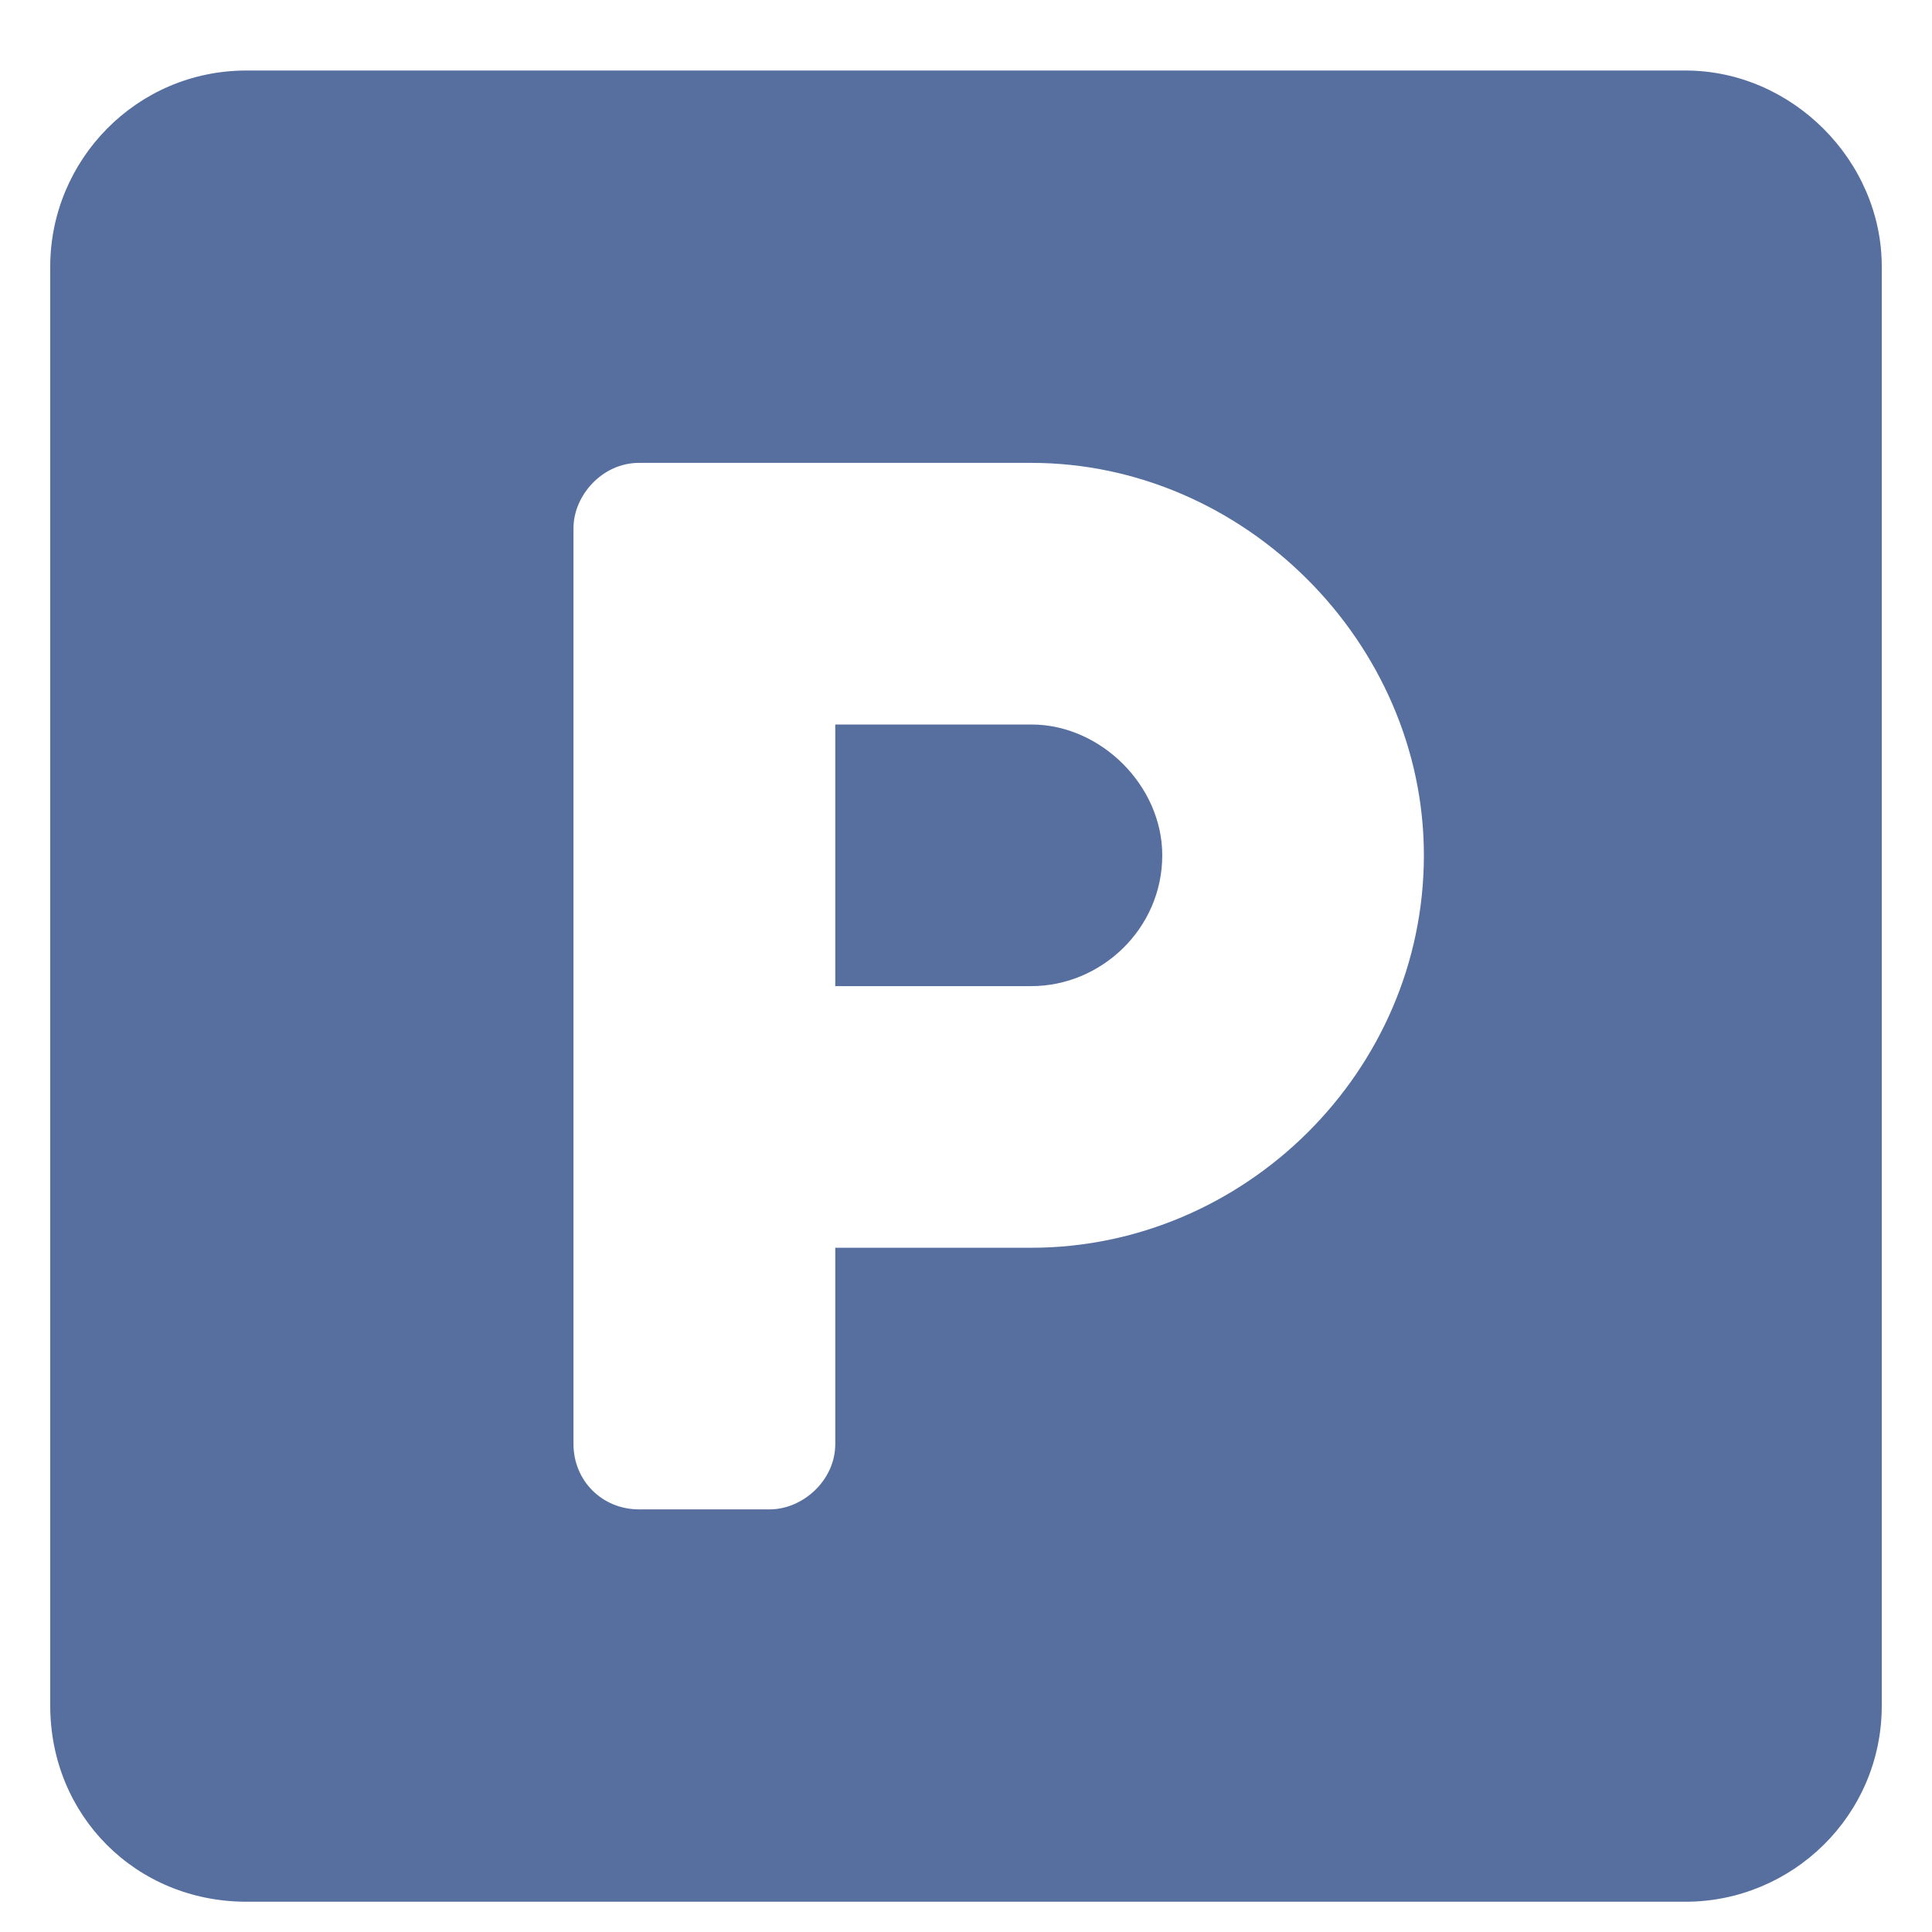 <svg width="12" height="12" viewBox="0 0 12 12" fill="none" xmlns="http://www.w3.org/2000/svg">
<path d="M10.469 0.438H1.531C0.846 0.438 0.312 0.996 0.312 1.656V10.594C0.312 11.279 0.846 11.812 1.531 11.812H10.469C11.129 11.812 11.688 11.279 11.688 10.594V1.656C11.688 0.996 11.129 0.438 10.469 0.438ZM6.406 7.75H5.188V8.969C5.188 9.197 4.984 9.375 4.781 9.375H3.969C3.74 9.375 3.562 9.197 3.562 8.969V3.281C3.562 3.078 3.74 2.875 3.969 2.875H6.406C7.727 2.875 8.844 3.992 8.844 5.312C8.844 6.658 7.727 7.75 6.406 7.75ZM6.406 4.5H5.188V6.125H6.406C6.838 6.125 7.219 5.77 7.219 5.312C7.219 4.881 6.838 4.5 6.406 4.5Z" fill="#566F9F"/>
</svg>

